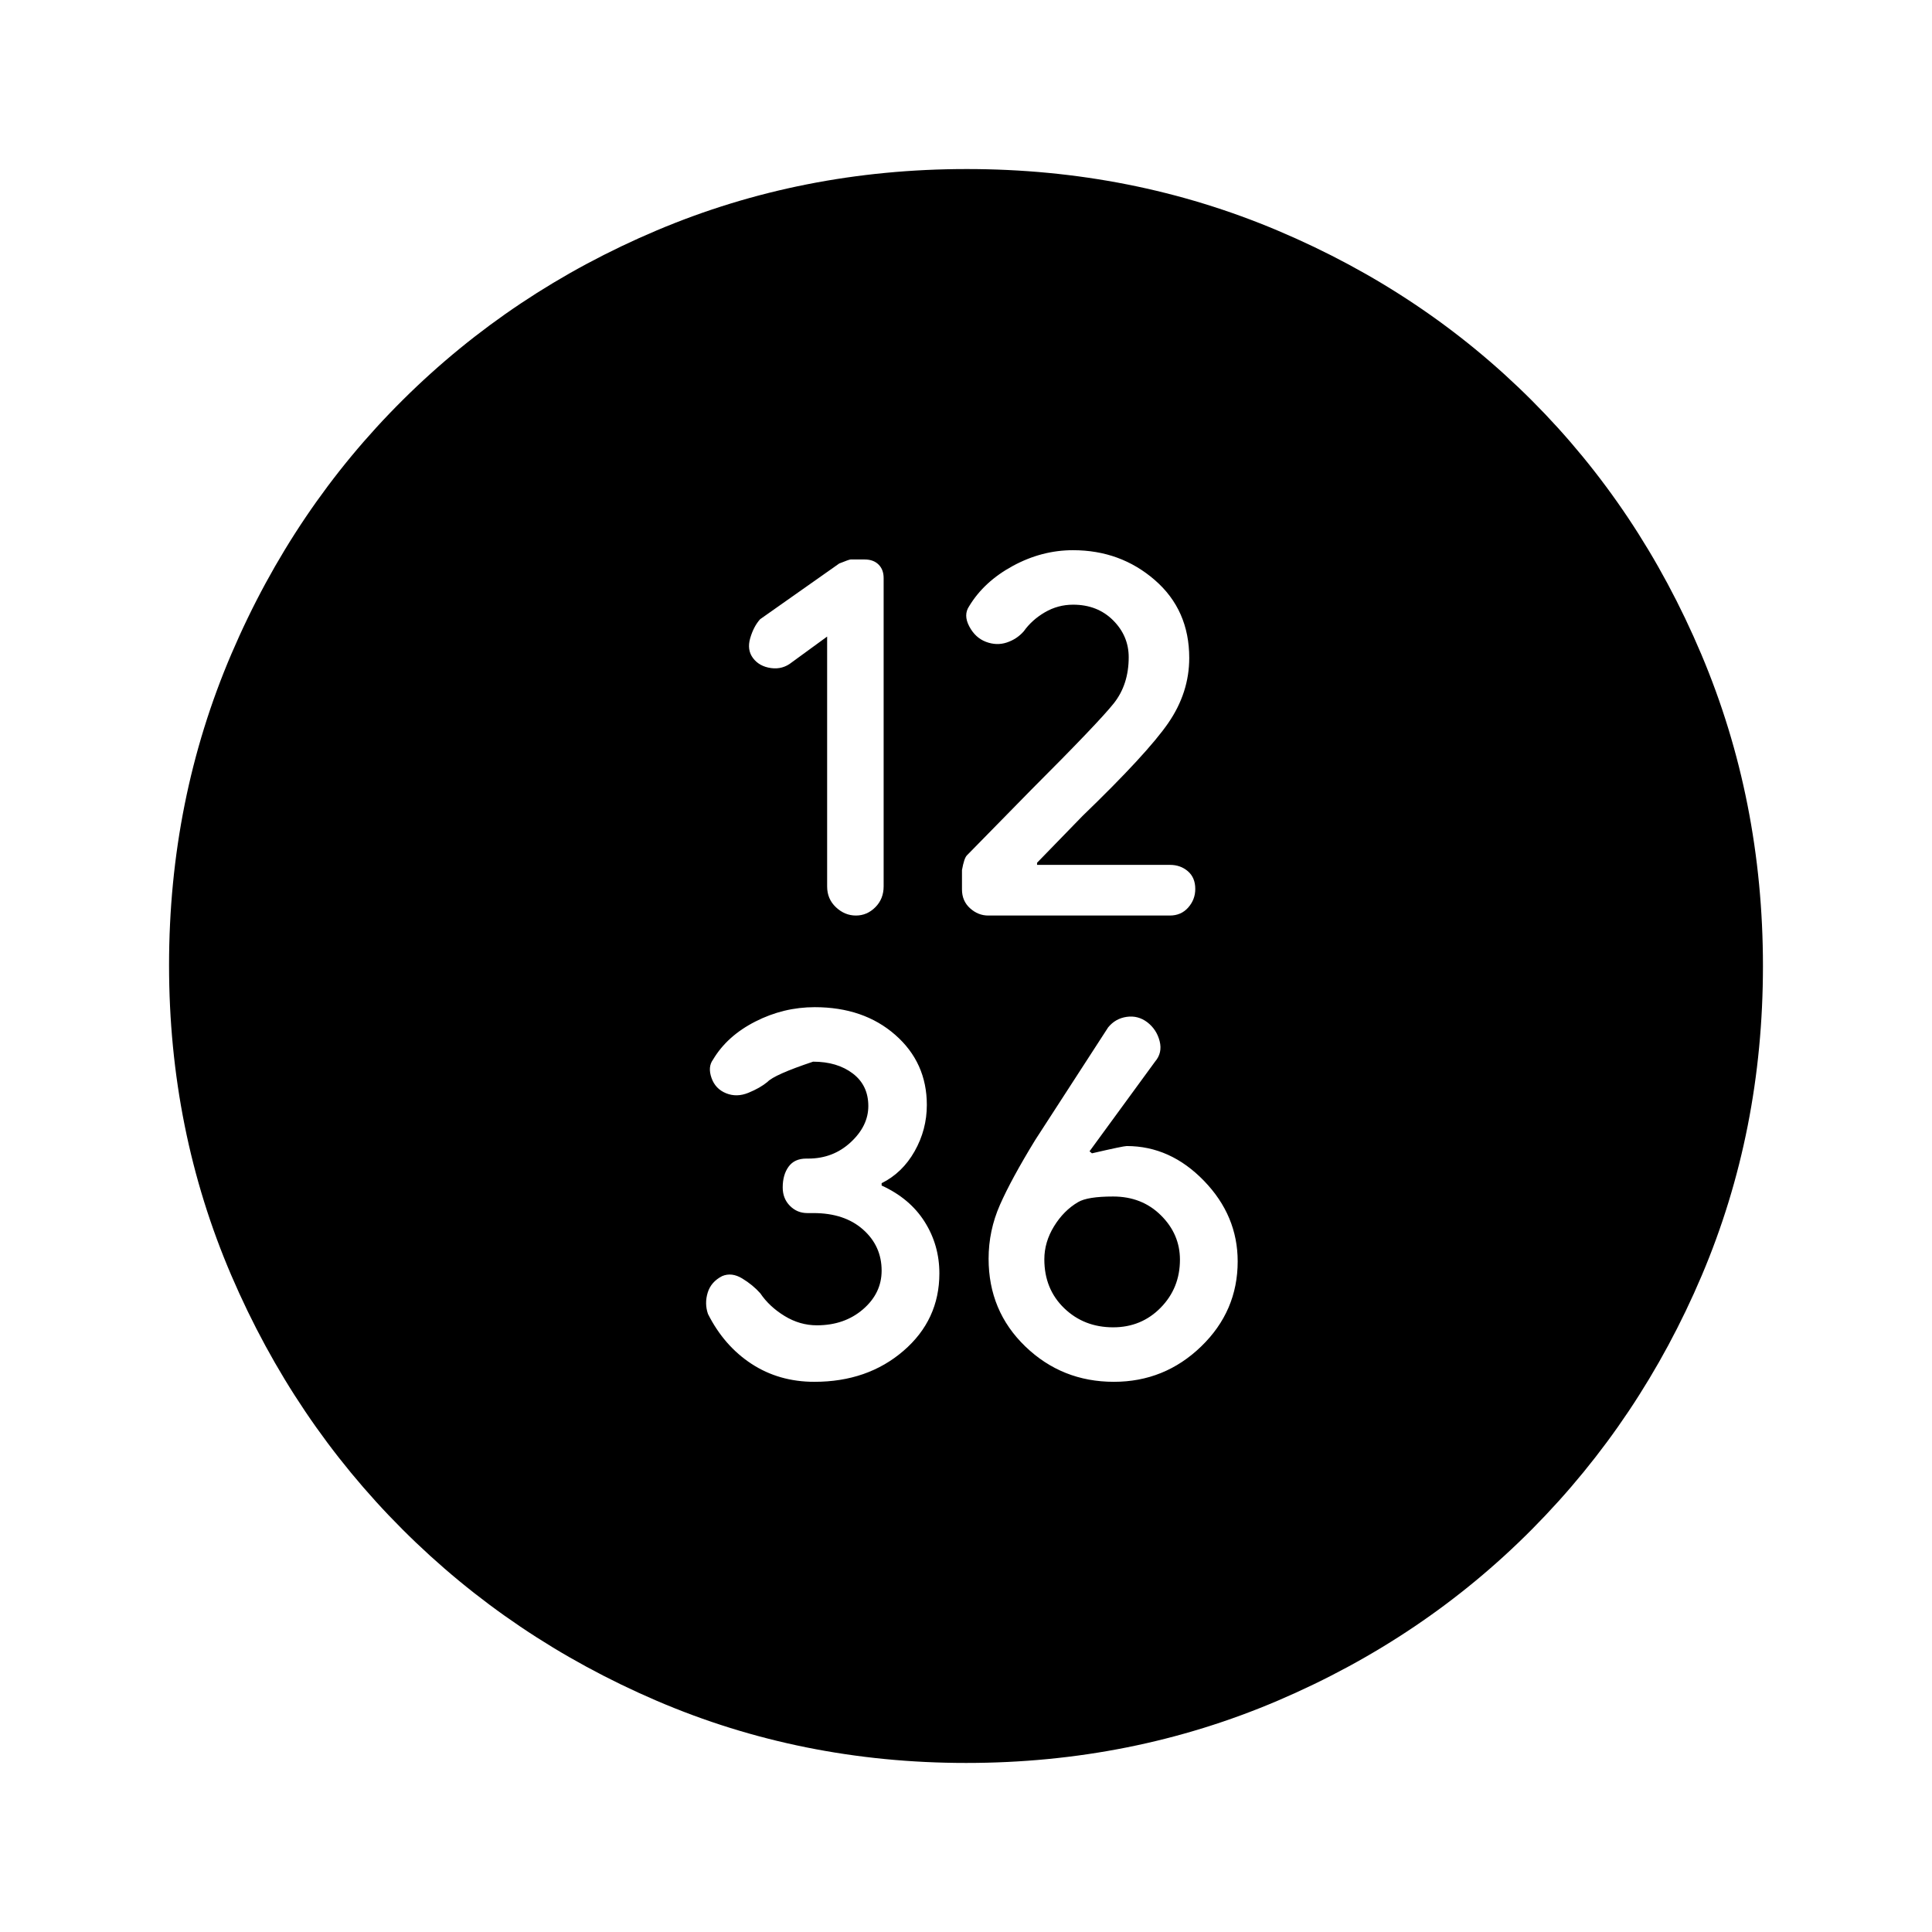 <svg xmlns="http://www.w3.org/2000/svg" height="20" viewBox="0 -960 960 960" width="20"><path d="M411-643.691v124.198q0 6.178 4.37 10.297 4.369 4.119 9.923 4.119 5.553 0 9.669-4.14 4.115-4.141 4.115-10.352v-153.199q0-4.231-2.544-6.731t-6.863-2.5h-6.986q-.761 0-5.684 2l-39.307 27.692q-3.231 3.616-4.923 9.423-1.692 5.808 1.423 9.923 3.115 4.116 8.923 4.923 5.808.808 10.37-2.884L411-643.691Zm122.218-15.846q12.089 0 19.859 7.749 7.769 7.75 7.769 18.366 0 13.577-7.423 22.923-7.423 9.346-41.039 42.961l-31.949 32.579q-1.375 1.383-2.435 7.294v9.598q0 5.76 4.012 9.375 4.013 3.615 9.028 3.615h90.25q5.616 0 9.124-3.974 3.508-3.974 3.508-9.231 0-5.641-3.668-8.804-3.669-3.164-8.91-3.164h-66.037v-1.053l22.528-23.19q32.282-31.16 42.685-46.273 10.402-15.113 10.402-32.31 0-23.846-17.096-38.692t-40.672-14.846q-15.462 0-29.821 7.776-14.359 7.776-21.775 20.062-2.943 4.341.057 10.021 3 5.679 8.308 7.679t10.336.33q5.029-1.671 8.446-5.572 4.029-5.681 10.497-9.45 6.469-3.769 14.016-3.769ZM404.694-273.386q26.383 0 44.229-15.379t17.846-38.507q0-14.077-7.334-25.663-7.334-11.587-21.358-17.984v-1.159q10.324-5.128 16.393-15.866 6.069-10.738 6.069-23.011 0-21.072-15.7-34.828-15.699-13.756-40.008-13.756-15.481 0-29.51 7.143-14.029 7.143-21.02 18.91-2.685 3.64-.762 9.101 1.923 5.462 7.231 7.615 5.308 2.154 11.115-.23 5.808-2.385 9.423-5.366 3.385-3.634 22.712-10.096 11.98 0 19.711 5.869 7.731 5.868 7.731 16.179 0 9.875-8.746 17.99-8.746 8.116-21.093 8.116h-1q-5.853 0-8.776 4.024-2.923 4.025-2.923 10.324 0 5.498 3.567 9.113 3.567 3.616 8.664 3.616h3.058q15.403 0 24.633 8.178 9.231 8.178 9.231 20.422 0 11.223-9.231 19.196-9.23 7.972-22.96 7.972-8.45 0-16.03-4.633-7.581-4.634-12.08-11.286-3.698-4.157-8.951-7.35-5.253-3.192-9.978-1.192-5.546 2.846-7.196 8.226-1.65 5.38.14 10.6 7.996 15.866 21.647 24.789 13.65 8.923 31.256 8.923Zm148.778 0q25.204 0 43.366-17.554 18.161-17.554 18.161-42.281 0-22.728-16.734-40.023t-38.406-17.295q-1.629 0-17.271 3.615l-1.204-1 32.545-44.546q3.763-4.38 2.295-10.177-1.468-5.796-6.148-9.413-4.615-3.479-10.23-2.671-5.616.808-9.22 5.239l-36.25 55.976q-11.871 19.416-17.508 32.208-5.637 12.791-5.637 26.757 0 26.01 18.239 43.588 18.239 17.577 44.002 17.577Zm-.357-27.077q-14.49 0-24.341-9.517-9.851-9.518-9.851-24.26 0-8.562 4.808-16.402 4.807-7.839 11.968-12.04 4.685-2.78 17.416-2.78 14.324 0 23.758 9.367t9.434 22.017q0 14.097-9.57 23.856-9.569 9.759-23.622 9.759ZM480.067-84.001q-81.851 0-153.872-30.94-72.021-30.94-126.154-85.05-54.134-54.111-85.087-126.247-30.953-72.136-30.953-154.153 0-82.274 30.999-154.708 30.999-72.433 85.21-126.234 54.212-53.8 126.246-84.233 72.034-30.433 153.935-30.433 82.264 0 154.696 30.66 72.431 30.66 126.03 84.29 53.599 53.631 84.24 126.132 30.642 72.501 30.642 154.933 0 82.128-30.42 153.809T761.382-200.26q-53.778 54.235-126.311 85.247-72.534 31.012-155.004 31.012Z"/></svg>